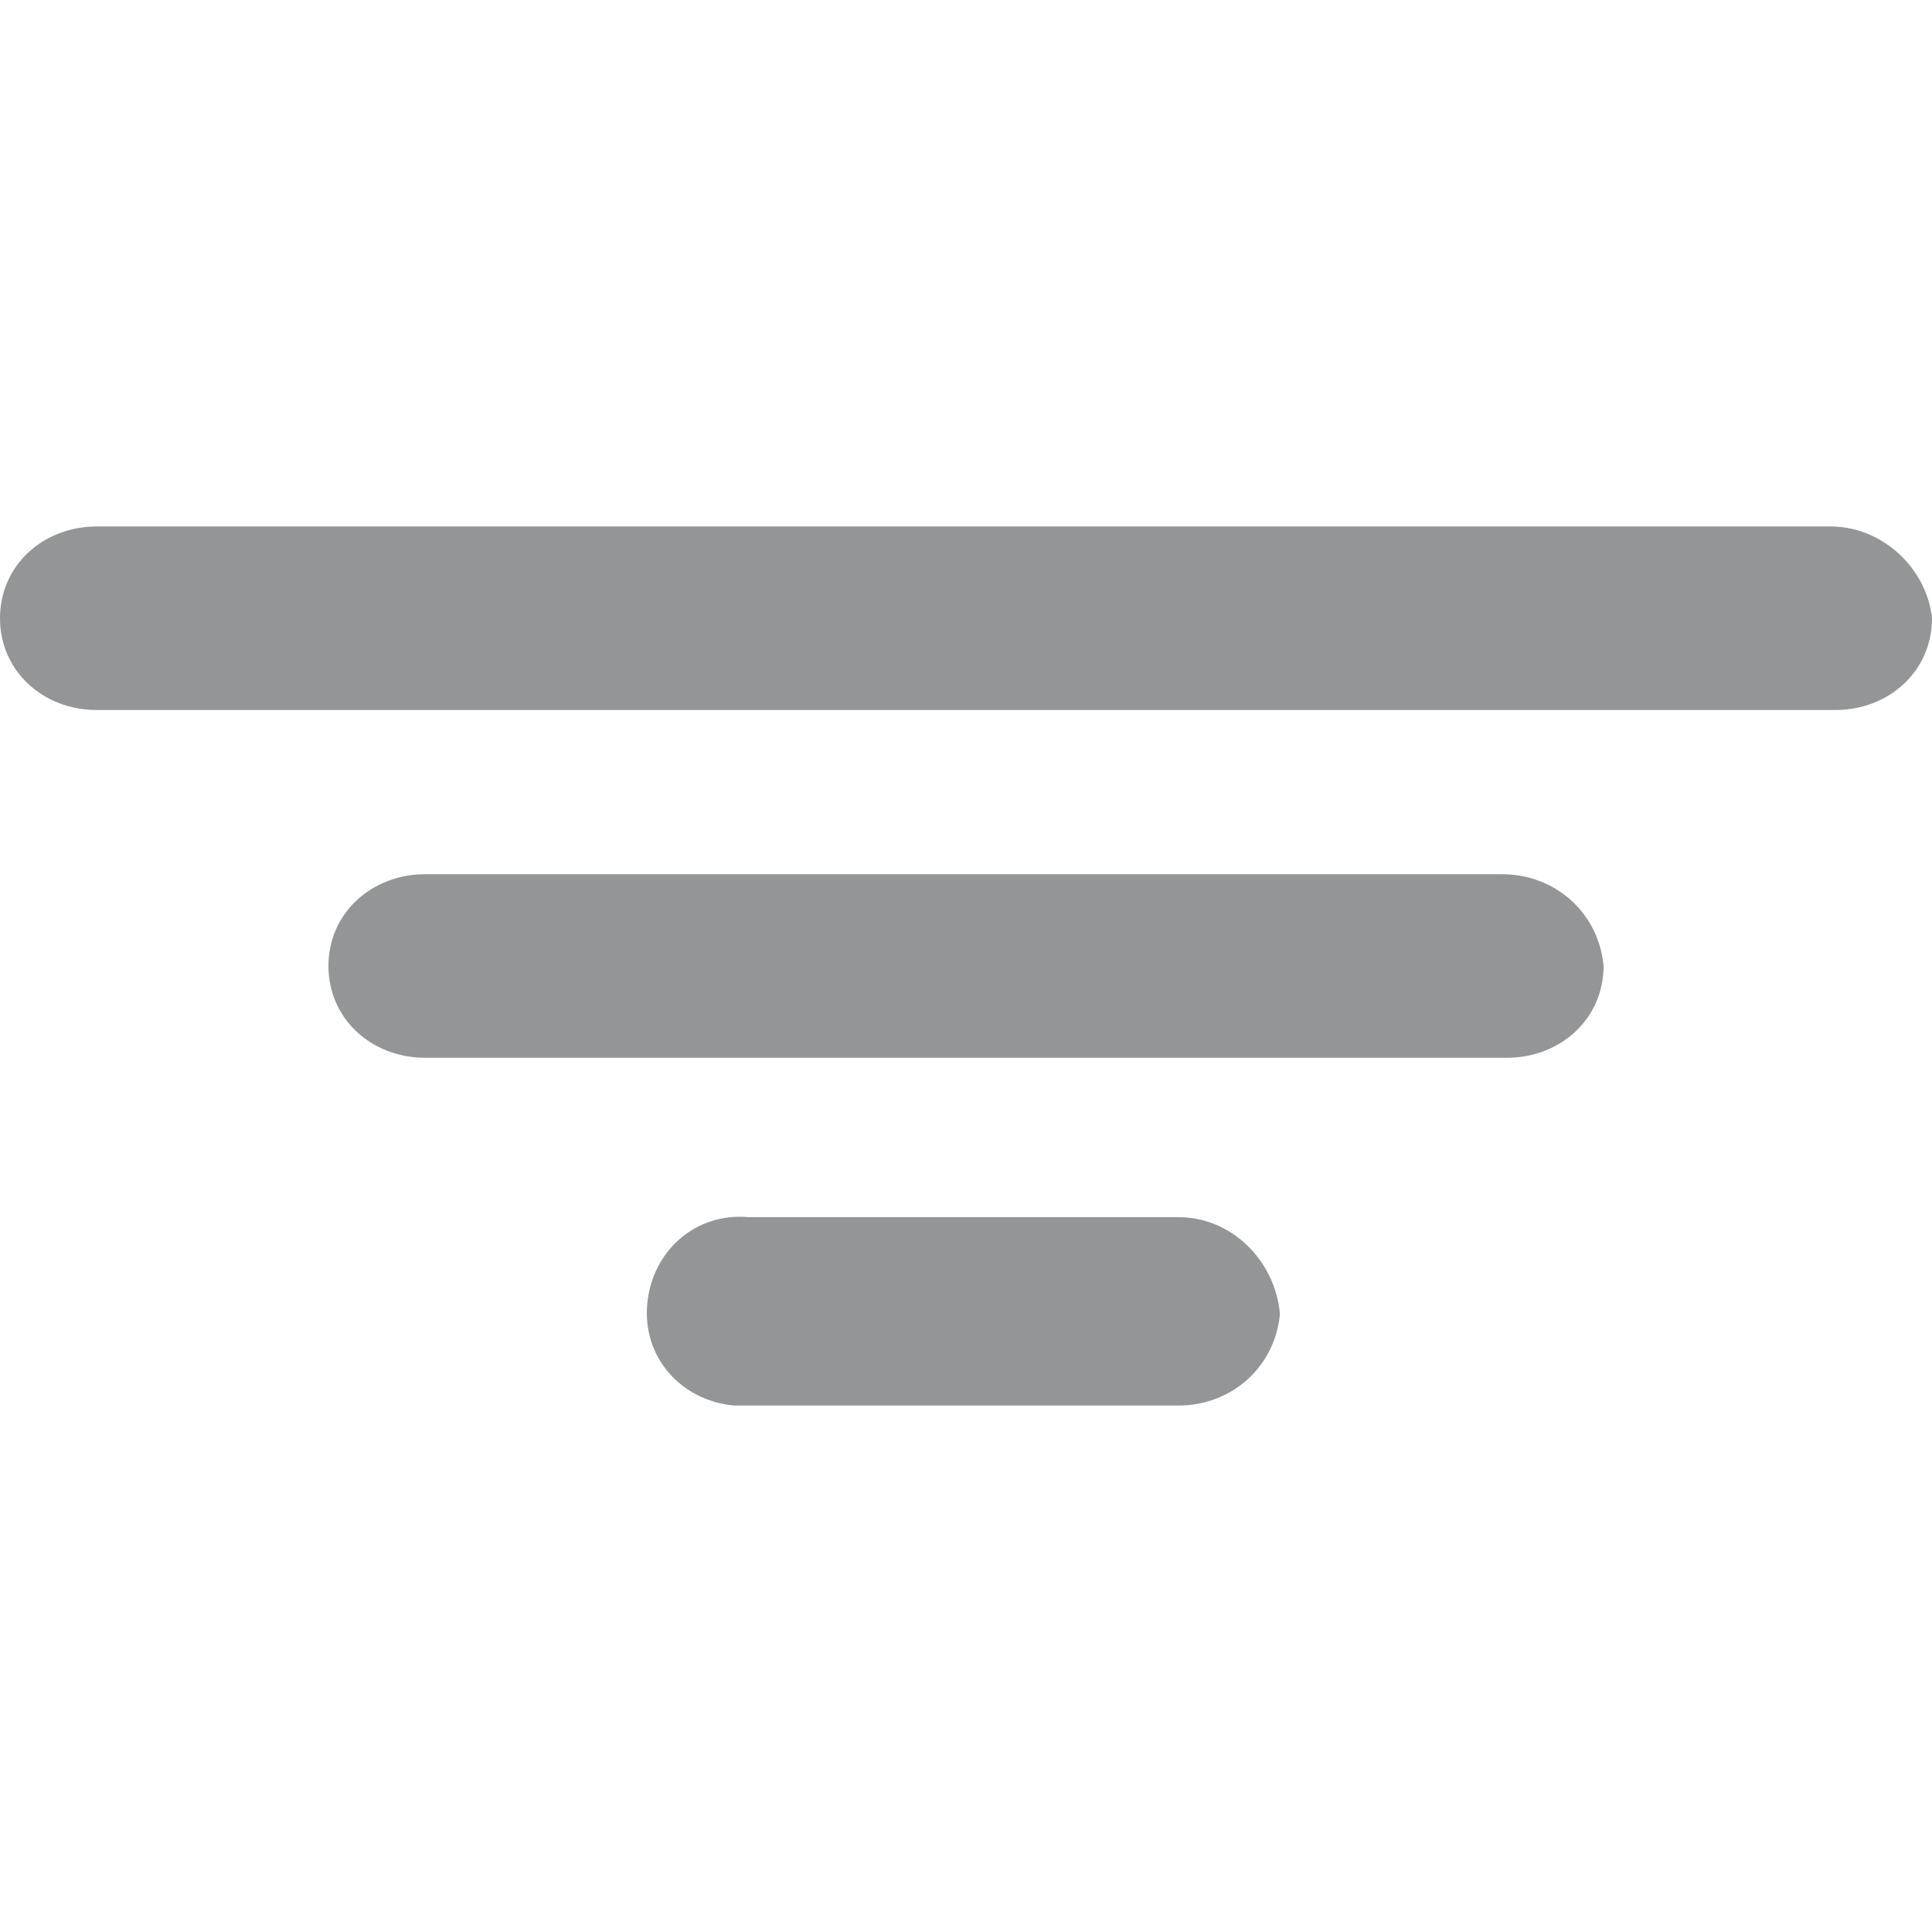 <?xml version="1.0" encoding="utf-8"?>
<!-- Generator: Adobe Illustrator 21.1.0, SVG Export Plug-In . SVG Version: 6.00 Build 0)  -->
<svg version="1.1" id="Layer_1" xmlns="http://www.w3.org/2000/svg" xmlns:xlink="http://www.w3.org/1999/xlink" x="0px" y="0px"
	 viewBox="0 0 40 40" style="enable-background:new 0 0 40 40;" xml:space="preserve">
<style type="text/css">
	.st0{fill:#939596;}
</style>
<path id="Path_419" class="st0" d="M37.9,10.9H2c-1.1,0-2,0.8-2,1.9c0,1.1,0.9,1.9,2,1.9c0,0,0,0,0,0H38c1.1,0,2-0.8,2-1.9
	C39.9,11.8,39,10.9,37.9,10.9z M31.1,18.1H8.8c-1.1,0-2,0.8-2,1.9c0,1.1,0.9,1.9,2,1.9c0,0,0,0,0,0h22.4c1.1,0,2-0.8,2-1.9
	C33.1,18.9,32.2,18.1,31.1,18.1z M24.4,25.2h-8.9c-1.1-0.1-2,0.7-2.1,1.8c-0.1,1.1,0.7,2,1.8,2.1c0.1,0,0.2,0,0.3,0h8.9
	c1.1,0,2-0.8,2.1-1.9C26.4,26.1,25.5,25.2,24.4,25.2z"/>
</svg>
